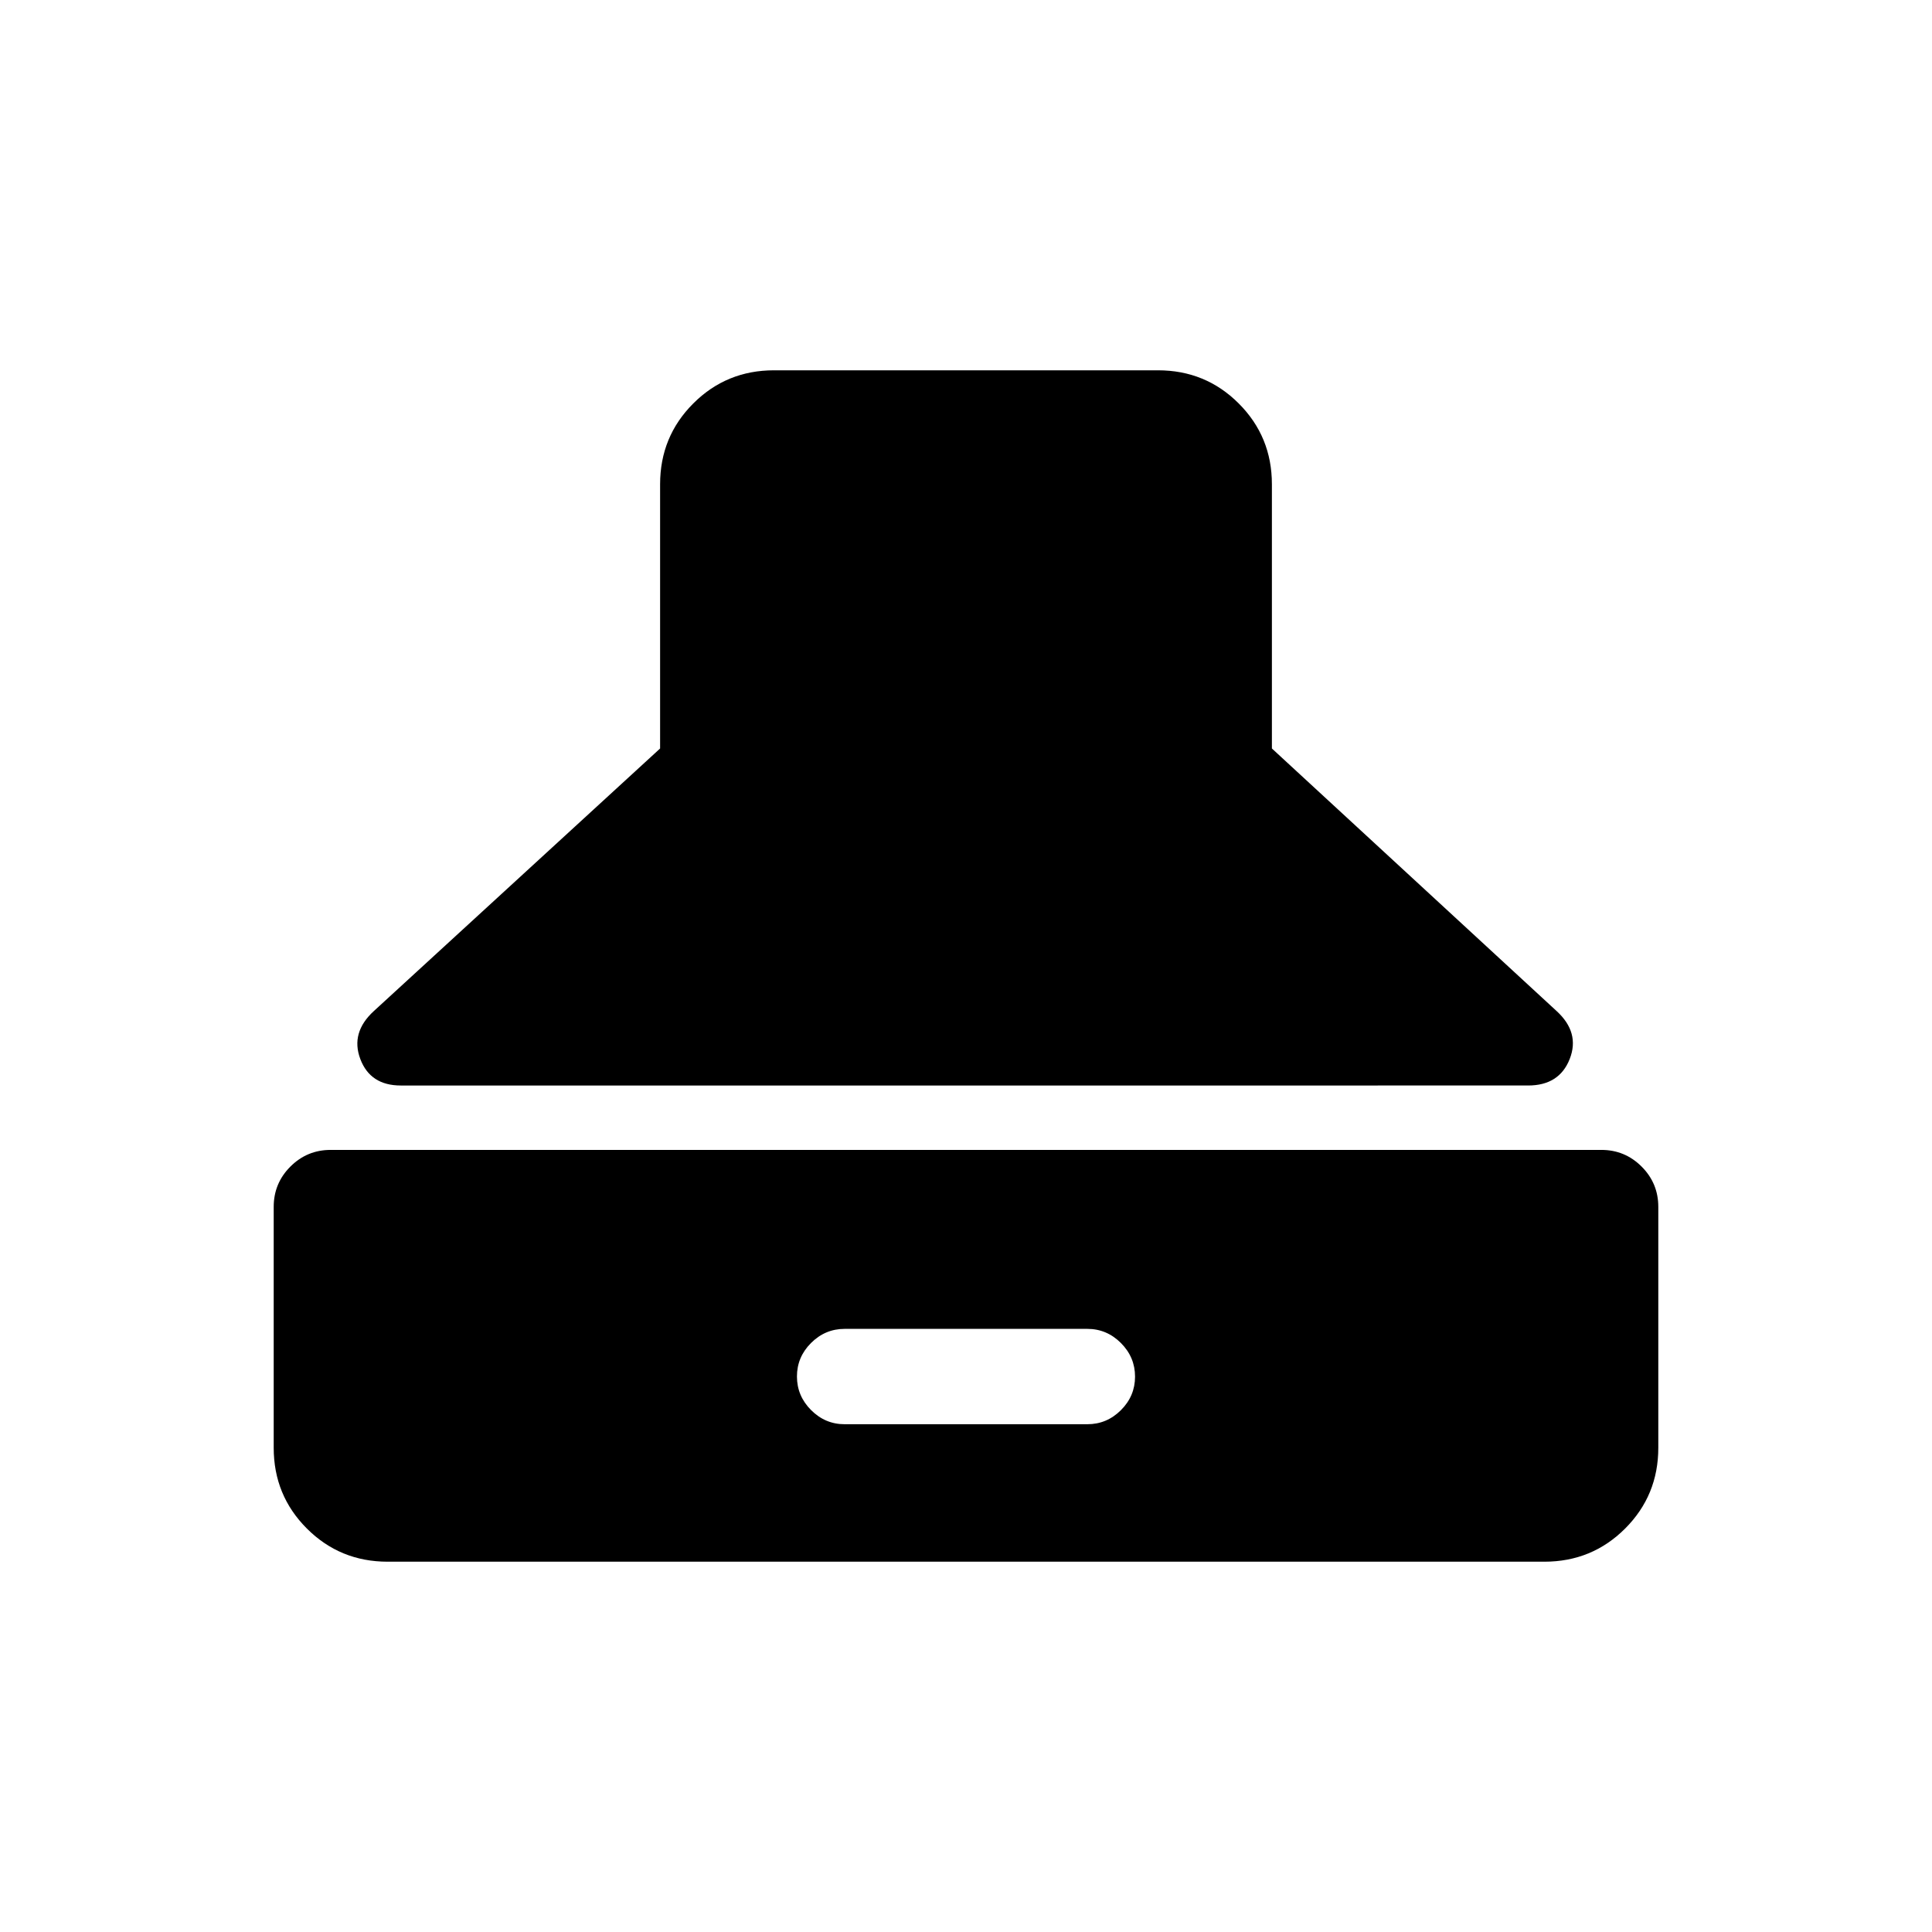 <svg xmlns="http://www.w3.org/2000/svg" height="20" viewBox="0 -960 960 960" width="20"><path d="M199.15-420.62q-15.15 0-20.11-13.15-4.96-13.15 6.73-23.85L328-588.08v-131.3q0-23.66 16.48-40.14T384.62-776h190.76q23.66 0 40.14 16.48T632-719.38v131.3l141.46 130.46q11.69 10.7 6.51 23.85-5.18 13.15-20.66 13.15H199.15ZM192.62-184q-23.66 0-40.14-16.48T136-240.62v-119.69q0-11.73 8.29-20.02t20.02-8.29h631.38q11.73 0 20.02 8.29t8.29 20.02v119.69q0 23.66-16.48 40.14T767.38-184H192.62Zm227.07-68.31h120.62q9.66 0 16.68-7 7.01-7 7.01-16.65 0-9.66-7.01-16.69-7.02-7.04-16.68-7.04H419.69q-9.66 0-16.68 7-7.01 7-7.01 16.65 0 9.66 7.01 16.69 7.02 7.04 16.68 7.04Z"/></svg>